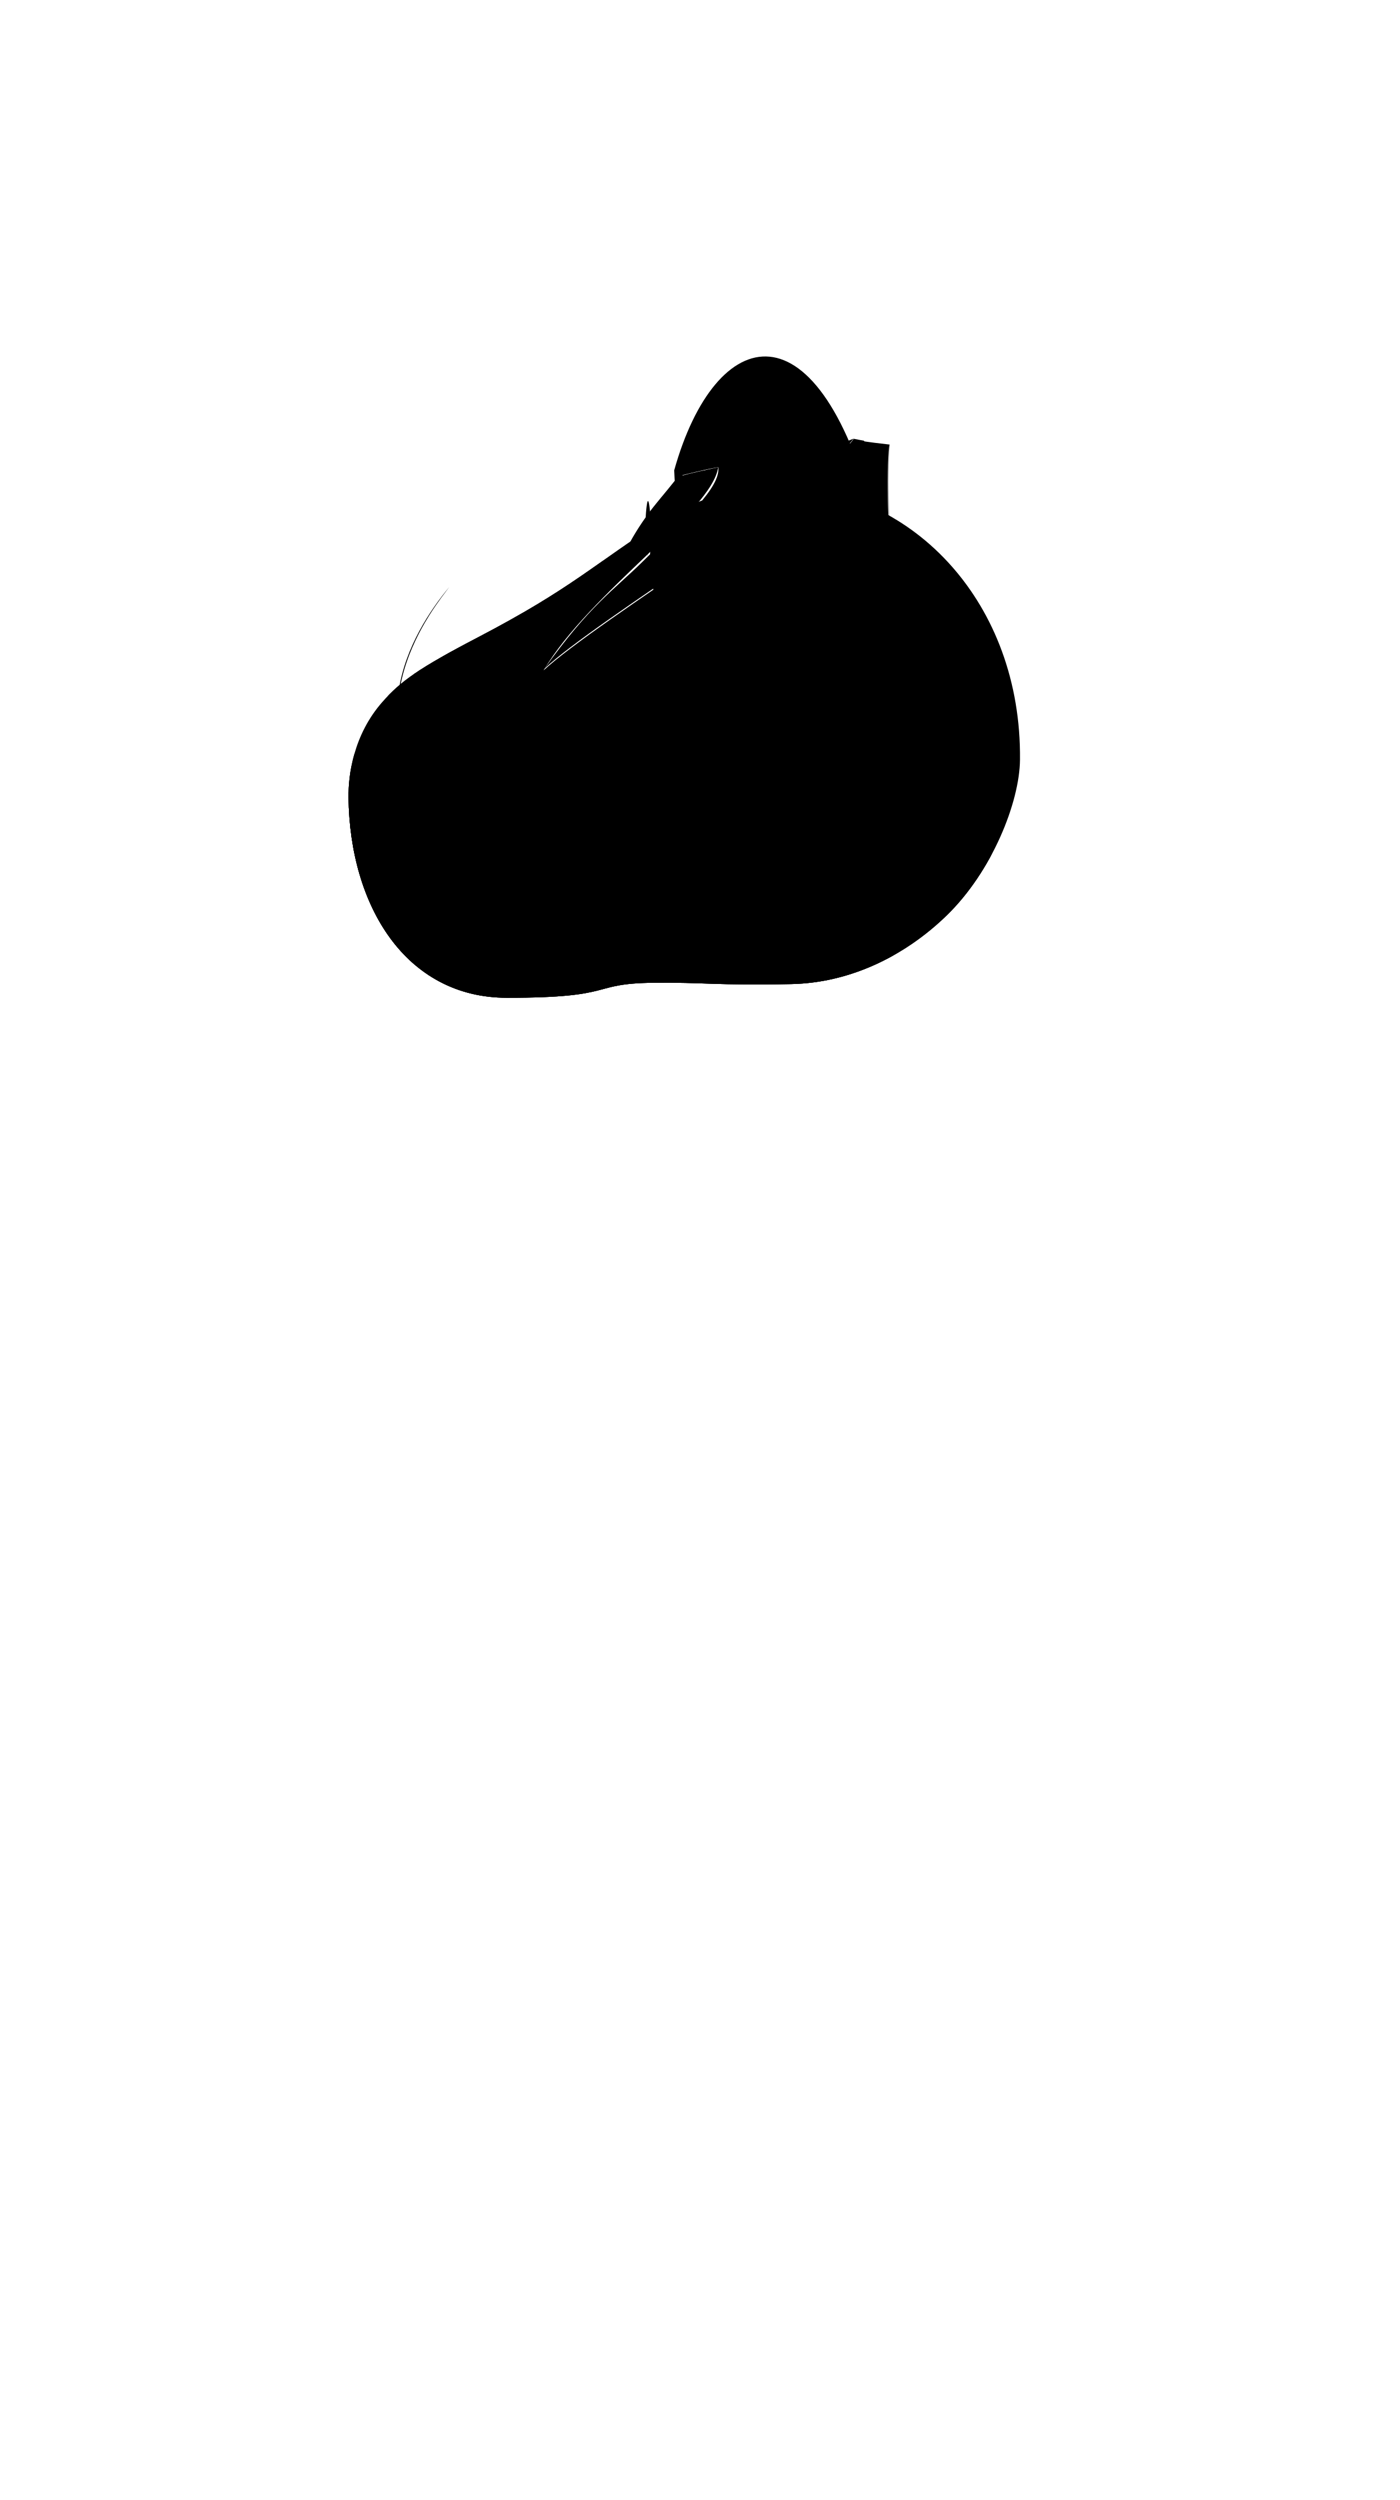 <svg viewBox="0 0 560 1e3"><defs><filter style="color-interpolation-filters:sRGB" id="filter14043"><feGaussianBlur stdDeviation="4 4" result="blur" id="feGaussianBlur14041"/></filter><clipPath clipPathUnits="userSpaceOnUse" id="clipPath14045"><path style="fill-opacity:.5;fill:#0ff" id="path14047" d="m314.777 194.713c-17.77-.577-44.794 10.232-50.439 13.846-26.785 17.148-35.641 26.81-73.34 46.478-23.333 12.173-30.733 17.393-38.088 25.77-11.504 13.101-13.606 28.997-13.501 38.153.498 43.339 22.881 80.12 63.396 80.131 44.556.011 32.449-5.711 58.646-6.012 19.574-.224 25.202 1.146 55.071.529 23.943-.494 45.681-11.541 61.954-27.249 18.364-17.727 29.355-45.457 29.522-62.523.614-62.755-42.739-107.484-93.221-109.124z"/></clipPath><clipPath clipPathUnits="userSpaceOnUse" id="clipPath16632"><path style="display:inline;fill-opacity:.5;fill:#0ff" d="m344.345 176.368c-14.63 18.464-104.106 75.799-127.559 93.752-2.184-12.816 67.143-74.821 66.593-82.292-4.991.811-10.462 2.424-10.462 2.424-.276.069-182.09-14.682-186.689 14.562-42.484 205.161-25.61 320.389 202.109 318.611 208.544-1.628 267.788-236.293 195.584-321.58-2.782-17.5-129.249-18.94-128.143-24.039-5.637-.661-6.711-.766-11.434-1.438z" id="path16634"/></clipPath></defs><path d="m341.432 175.436-.33.396c-12.951 17.752-103.259 72.642-123.364 91.671 18.137-25.42 28.184-31.866 39.086-42.64 17.469-17.263 31.519-30.033 30.485-38.002-4.991.811-14.182 3.148-14.182 3.148-.011.013-.219.208-.277.264.014-.004.048-.012.062-.016 22e-5-8e-5.006-.006.006-.006s.029-.004.029-.004c2.517-.645 10.105-2.451 14.366-3.225-4.665 16.487-58.86 58.192-69.882 81.107 22.646-18.41 116.03-78.191 124.075-92.634 4.333.923 8.61 1.644 14.219 2.303.013-.016.026-.031.039-.047-5.637-.661-9.62-1.489-14.332-2.316zm-78.387 25.318c-7.717 9.313-17.486 23.969-20.182 41.111.072-.025.145-.048.217-.072.086-.383.18-.738.289-1.025.053-.29.119-.575.176-.863.042-.214.087-.426.131-.639.113-.548.229-1.095.355-1.639.017-.071.034-.14.051-.211.309-1.306.653-2.596 1.033-3.869.167-.56.342-1.113.521-1.666.061-.187.122-.374.184-.561.176-.528.356-1.053.543-1.574.057-.16.116-.318.174-.477.193-.53.388-1.059.592-1.582.715-1.835 1.491-3.621 2.311-5.361.067-.142.134-.284.201-.426.536-1.123 1.087-2.23 1.656-3.309.561-1.064 1.138-2.099 1.723-3.117.085-.148.169-.296.254-.443.565-.972 1.138-1.921 1.717-2.848.735-1.176 1.476-2.313 2.221-3.412.225-.332.447-.64.672-.965.535-.771 1.066-1.527 1.598-2.256.123-.169.248-.357.371-.523 1.381-1.873 2.31-3.106 3.193-4.273z" id="path99835-0-0-0" class="shadow"/><g style="display:inline" id="g99625-6"><path id="path99621-2" d="m260.82 218.289c16.041-18.642 23.052-23.765 22.559-30.46-4.991.811-12.141 2.843-12.141 2.843-.596.624-2.444 3.124-7.523 9.196-6.018 7.195-13.532 17.979-17.817 30.8m11.64 13.774c3.461.39 6.917.688 10.369.896 3.452.208 6.901.327 10.344.361 6.886.069 13.755-.198 20.609-.77 6.854-.571 13.692-1.445 20.518-2.586 6.826-1.141 13.463-2.816 20.265-4.457 6.196-1.494 11.529-5.905 17.708-7.758-2.782-17.5-2.677-47.224-1.571-52.323-5.637-.661-6.711-.766-11.434-1.438-14.63 18.464-57.299 43.144-90.341 65.915z" class="top_primary"/><path id="path99623-5" d="m355.504 177.777c-1.029 11.469-.303 29.85.406 39.881 1.008 14.249 3.126 21.92 4.537 24.604l.119-.414c-1.326-2.522-3.197-10.002-4.203-24.221-.708-10.014-1.431-28.402-.408-39.809z" style="baseline-shift:baseline;clip-rule:nonzero;color-interpolation-filters:linearRGB;color-interpolation:sRGB;color-rendering:auto;color:#000;direction:ltr;display:inline;dominant-baseline:auto;enable-background:accumulate;fill-opacity:.296;fill-rule:nonzero;fill:#000;image-rendering:auto;isolation:auto;mix-blend-mode:normal;opacity:1;overflow:visible;shape-padding:0;shape-rendering:auto;solid-color:#000000;solid-opacity:1;stroke-dasharray:none;stroke-dashoffset:0;stroke-linecap:butt;stroke-linejoin:miter;stroke-miterlimit:4;stroke-opacity:1;stroke-width:.454;stroke:none;vector-effect:none;visibility:visible;white-space:normal;writing-mode:lr-tb"/></g><g clip-path="url(#clipPath16632)" id="g99609"><g transform="translate(1.6710323e-6)" style="display:inline" id="g99607" data-transform="boob_outfit"><path d="m314.777 194.713c-17.77-.577-44.794 10.232-50.439 13.846-26.785 17.148-35.641 26.81-73.34 46.478-23.333 12.173-30.733 17.393-38.088 25.77-11.504 13.101-13.606 28.997-13.501 38.153.498 43.339 22.881 80.12 63.396 80.131 44.556.011 32.449-5.711 58.646-6.012 19.574-.224 25.202 1.146 55.071.529 23.943-.494 45.681-11.541 61.954-27.249 18.364-17.727 29.355-45.457 29.522-62.523.614-62.755-42.739-107.484-93.221-109.124z" id="path99515" class="top_primary"/><g id="g99577"><g transform="matrix(4.145,-0.398,-0.533,1.41,-785.508,92.642)" style="display:inline;stroke-width:.421;stroke:none" id="g99525"><path class="top_primary_strong_highlight" d="m257.785 231.419 25.465-1.919c-1.758-1.433-8.92-1.985-14.375-1.125-5.211.724-7.948 1.923-11.09 3.044z" id="path99517"/><path class="top_primary_strong_shade" id="path99519" d="m257.771 231.415 25.465-1.927c-1.523 1.681-8.52 3.302-14.043 3.271-5.26.067-8.146-.707-11.422-1.344z"/><path class="top_primary_strong_shade" d="m261.351 231.141 18.936-1.433c-1.133 1.25-6.336 2.456-10.443 2.433-3.912.05-6.058-.526-8.494-.999z" id="path99521"/><path class="top_primary_strong_highlight" id="path99523" d="m280.365 229.702-18.936 1.433c1.133-1.25 6.336-2.456 10.443-2.433 3.912-.05 6.058.526 8.494.999z"/></g><g transform="matrix(3.785,-0.57,-0.48,0.975,-697.588,259.882)" style="display:inline;stroke-width:.541;stroke:none" id="g99535"><path class="top_primary_strong_highlight" d="m257.785 231.419 25.465-1.919c-1.758-1.433-8.92-1.985-14.375-1.125-5.211.724-7.948 1.923-11.09 3.044z" id="path99527"/><path class="top_primary_strong_shade" id="path99529" d="m257.771 231.415 25.465-1.927c-1.523 1.681-8.52 3.302-14.043 3.271-5.26.067-8.146-.707-11.422-1.344z"/><path class="top_primary_strong_shade" d="m261.351 231.141 18.936-1.433c-1.133 1.25-6.336 2.456-10.443 2.433-3.912.05-6.058-.526-8.494-.999z" id="path99531"/><path class="top_primary_strong_highlight" id="path99533" d="m280.365 229.702-18.936 1.433c1.133-1.25 6.336-2.456 10.443-2.433 3.912-.05 6.058.526 8.494.999z"/></g><g transform="matrix(4.08,-0.497,-0.449,1.617,-776.168,109.265)" style="display:inline;stroke-width:.396;stroke:none" id="g99545"><path class="top_primary_strong_highlight" d="m257.785 231.419 25.465-1.919c-1.758-1.433-8.92-1.985-14.375-1.125-5.211.724-7.948 1.923-11.09 3.044z" id="path99537"/><path class="top_primary_strong_shade" id="path99539" d="m257.771 231.415 25.465-1.927c-1.523 1.681-8.52 3.302-14.043 3.271-5.26.067-8.146-.707-11.422-1.344z"/><path class="top_primary_strong_shade" d="m261.351 231.141 18.936-1.433c-1.133 1.25-6.336 2.456-10.443 2.433-3.912.05-6.058-.526-8.494-.999z" id="path99541"/><path class="top_primary_strong_highlight" id="path99543" d="m280.365 229.702-18.936 1.433c1.133-1.25 6.336-2.456 10.443-2.433 3.912-.05 6.058.526 8.494.999z"/></g><g transform="matrix(2.675,-0.346,-0.309,0.939,-421.453,240.327)" style="display:inline;stroke-width:.645;stroke:none" id="g99555"><path class="top_primary_strong_highlight" d="m257.785 231.419 25.465-1.919c-1.758-1.433-8.92-1.985-14.375-1.125-5.211.724-7.948 1.923-11.09 3.044z" id="path99547"/><path class="top_primary_strong_shade" id="path99549" d="m257.771 231.415 25.465-1.927c-1.523 1.681-8.52 3.302-14.043 3.271-5.26.067-8.146-.707-11.422-1.344z"/><path class="top_primary_strong_shade" d="m261.351 231.141 18.936-1.433c-1.133 1.25-6.336 2.456-10.443 2.433-3.912.05-6.058-.526-8.494-.999z" id="path99551"/><path class="top_primary_strong_highlight" id="path99553" d="m280.365 229.702-18.936 1.433c1.133-1.25 6.336-2.456 10.443-2.433 3.912-.05 6.058.526 8.494.999z"/></g><g transform="matrix(2.396,-0.193,-0.254,1.265,-347.206,137.417)" style="display:inline;stroke-width:.579;stroke:none" id="g99565"><path class="top_primary_strong_highlight" d="m257.785 231.419 25.465-1.919c-1.758-1.433-8.92-1.985-14.375-1.125-5.211.724-7.948 1.923-11.09 3.044z" id="path99557"/><path class="top_primary_strong_shade" id="path99559" d="m257.771 231.415 25.465-1.927c-1.523 1.681-8.52 3.302-14.043 3.271-5.26.067-8.146-.707-11.422-1.344z"/><path class="top_primary_strong_shade" d="m261.351 231.141 18.936-1.433c-1.133 1.25-6.336 2.456-10.443 2.433-3.912.05-6.058-.526-8.494-.999z" id="path99561"/><path class="top_primary_strong_highlight" id="path99563" d="m280.365 229.702-18.936 1.433c1.133-1.25 6.336-2.456 10.443-2.433 3.912-.05 6.058.526 8.494.999z"/></g><g transform="matrix(3.427,-0.208,-0.473,1.167,-605.708,75.282)" style="display:inline;stroke-width:.506;stroke:none" id="g99575"><path class="top_primary_strong_highlight" d="m257.785 231.419 25.465-1.919c-1.758-1.433-8.92-1.985-14.375-1.125-5.211.724-7.948 1.923-11.09 3.044z" id="path99567"/><path class="top_primary_strong_shade" id="path99569" d="m257.771 231.415 25.465-1.927c-1.523 1.681-8.52 3.302-14.043 3.271-5.26.067-8.146-.707-11.422-1.344z"/><path class="top_primary_strong_shade" d="m261.351 231.141 18.936-1.433c-1.133 1.25-6.336 2.456-10.443 2.433-3.912.05-6.058-.526-8.494-.999z" id="path99571"/><path class="top_primary_strong_highlight" id="path99573" d="m280.365 229.702-18.936 1.433c1.133-1.25 6.336-2.456 10.443-2.433 3.912-.05 6.058.526 8.494.999z"/></g></g><g transform="matrix(3.366,0,0,3.366,-752.002,-549.555)" style="display:inline;stroke-width:.297" id="g99591"><g id="g99583" transform="matrix(1.089,0.226,-0.226,1.089,26.686,-87.526)" style="stroke-width:.267"><path id="path99579" d="m315.96 241.122c-.094 1.27-1.408 2.079-3.362 2.187-5.827-.33 3.563-4.165 3.362-2.187z" class="top_primary_strong_shade"/><path d="m310.176 241.007c.044-1.26 1.44-2.322 3.118-2.373 5.008.422-2.986 4.06-3.118 2.373z" id="path99581" class="top_primary_strong_highlight"/></g><g id="g99589" style="display:inline;stroke-width:.297" transform="rotate(33.083,268.689,159.632)"><path class="top_primary_strong_shade" d="m321.824 234.116c-.078 1.287-1.075 1.978-2.552 1.888-4.399-.933 2.714-3.886 2.552-1.888z" id="path99585"/><path class="top_primary_strong_highlight" id="path99587" d="m317.601 233.39c.078-1.287 1.338-2.257 2.815-2.168 4.389.854-2.752 3.907-2.815 2.168z"/></g></g><g id="g99605" style="filter:url(#filter14043)" clip-path="url(#clipPath14045)"><path class="top_primary_highlight" d="m164.808 282.27c21.923 9.541 26.243 17.223 55.414 13.25 14.478-1.971 76.376-26.001 113.174-23.177 71.089 5.456 46.442-70.848-8.295-60.176-8.396 1.637-38.038-10.089-80.169 1.55-28.338 7.829-59.381-28.98-84.278-3.262-7.125 7.36-34.804 9.097-41.685 12.32-56.577 26.501 24.215 50.082 45.84 59.493z" id="path99593"/><path class="top_primary_shade" d="m206.986 313.54c-33.215.235-105.948-28.141-112.453-12.659-20.995 49.971 60.399 83.392 97.49 93.775 48.119 3.932 52.033-9.369 123.58-5.29 9.244 1.07 53.885-10.317 66.862-31.754 66.853-110.439-38.799-60.204-72.001-59.794-28.313.35-79.64 15.554-103.478 15.722z" id="path99595"/><path id="path99597" d="m206.736 323.54c-33.215.235-105.698-38.141-112.203-22.659-20.995 49.971 57.399 90.892 94.49 101.275 48.119 3.932 55.783-9.619 127.33-5.54 9.244 1.07 45.385-10.067 58.362-31.504 66.853-110.439-31.799-57.454-65.001-57.044-28.313.35-79.14 15.304-102.978 15.472z" class="top_primary_shade"/><path class="top_primary_shade" d="M208.236 333.79C175.021 334.024 96.038 295.399 89.534 310.88c-20.995 49.971 63.649 82.642 100.74 93.025 48.119 3.932 56.283-11.119 127.83-7.04 9.244 1.07 51.135-7.067 64.112-28.504 66.853-110.439-39.049-49.954-72.251-49.544-28.313.35-77.89 14.804-101.728 14.972z" id="path99599"/><path id="path99601" d="m171.308 272.02c21.923 9.541 17.743 17.223 46.914 13.25 14.478-1.971 76.626-23.501 113.424-20.677 71.089 5.456 43.192-55.348-11.545-44.676-8.396 1.637-53.288-3.589-95.419 8.05-28.338 7.829-39.131-43.23-64.028-17.512-7.125 7.36-34.804 9.097-41.685 12.32-56.577 26.501 30.715 39.832 52.34 49.243z" class="top_primary_highlight"/><path class="top_primary_highlight" d="m182.308 264.52c21.923 9.541 18.743 5.723 47.914 1.75 14.478-1.971 46.126-10.251 82.924-7.427 71.089 5.456 54.442-32.348-.295-21.676-8.396 1.637-69.538 8.161-108.169 7.8-60.57-8.441-47.733 8.621-85.714-22.191-56.577 26.501 41.715 32.332 63.34 41.743z" id="path99603"/></g></g></g><g style="display:inline;opacity:1" id="g99899-9-1-2-6"><path id="path99891-0-3-9-4" d="m341.506 175.495c-12.287 18.022-102.196 72.38-124.102 92.676 18.544-31.357 67.373-63.586 69.865-81.26-1.382.251-3.058.646-5.012 1.097-5.231 20.508-72.459 63.085-69.014 88.875 52.906-44.905 113.126-73.638 132.51-100.569-1.232-.23-3.036-.56-4.247-.819z" class="top_accent"/><path id="path99893-7-9-2-6" d="m217.442 267.821-4.097 3.76.012.3 4.1-3.79z" style="baseline-shift:baseline;clip-rule:nonzero;color-interpolation-filters:linearRGB;color-interpolation:sRGB;color-rendering:auto;color:#000;direction:ltr;display:inline;dominant-baseline:auto;enable-background:accumulate;fill-opacity:1;fill-rule:nonzero;fill:#000;image-rendering:auto;isolation:auto;mix-blend-mode:normal;opacity:1;overflow:visible;shape-padding:0;shape-rendering:auto;solid-color:#000000;solid-opacity:1;stroke-dasharray:none;stroke-dashoffset:0;stroke-linecap:butt;stroke-linejoin:miter;stroke-miterlimit:4;stroke-opacity:1;stroke-width:.227;stroke:none;vector-effect:none;visibility:visible;white-space:normal;writing-mode:lr-tb"/></g></svg>